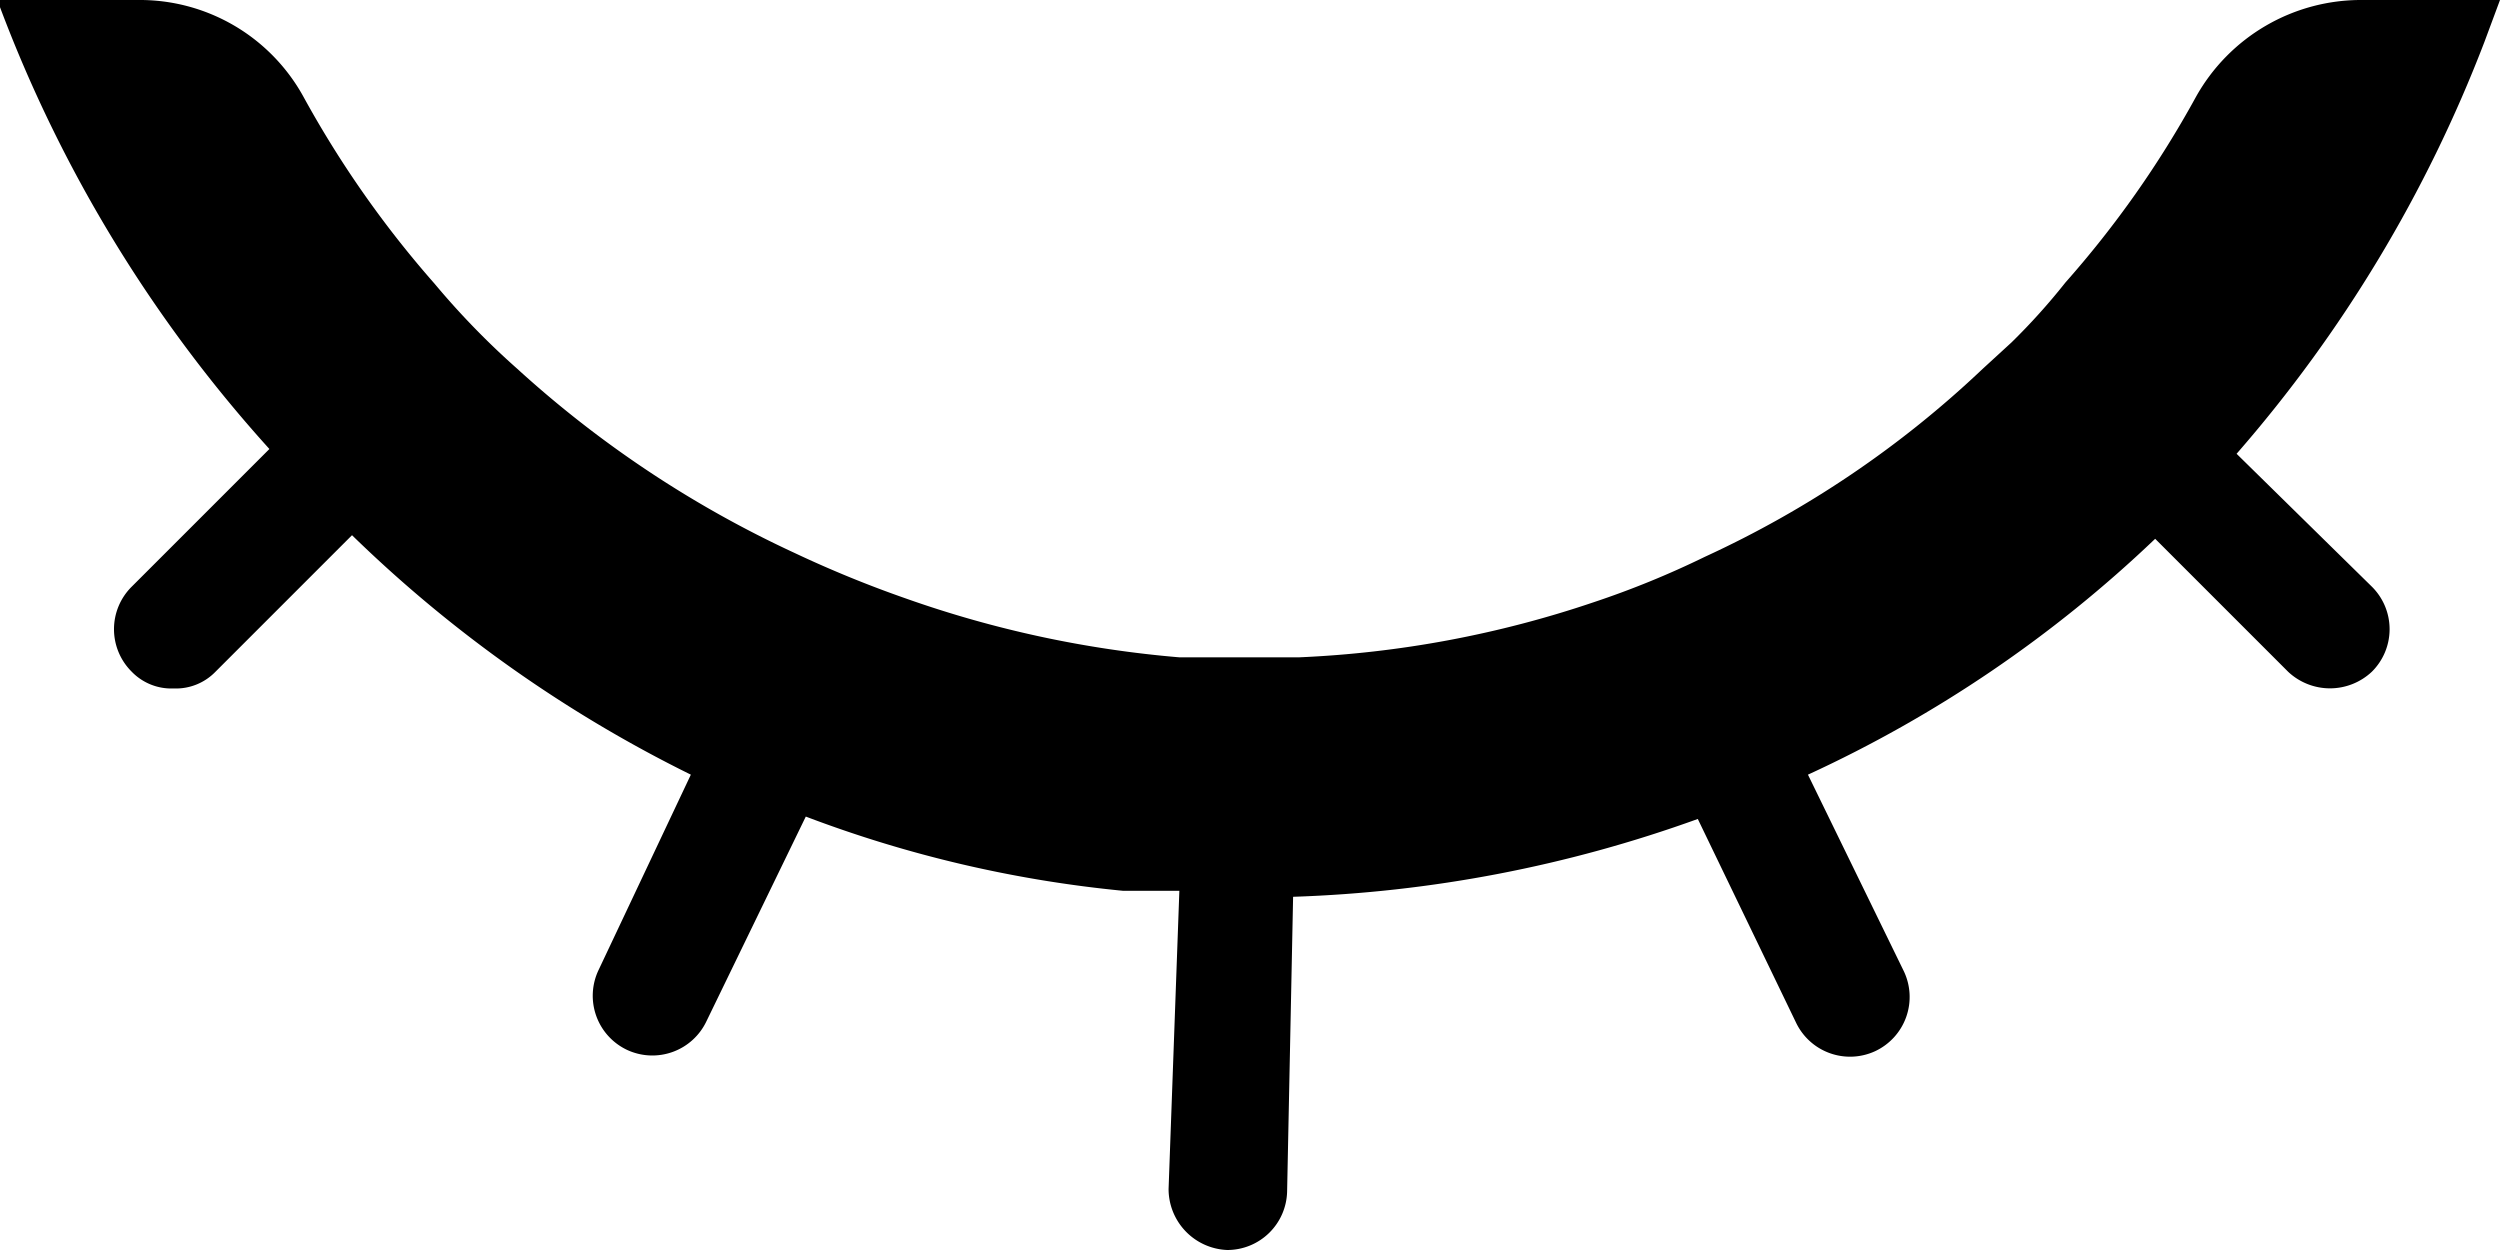 <svg xmlns="http://www.w3.org/2000/svg" viewBox="0 0 20.88 10.44"><g id="Camada_2" data-name="Camada 2"><g id="notview"><path d="M20.88,0H19.73a1.58,1.58,0,0,0-1.39.81,8.47,8.47,0,0,1-1.09,1.55,5.35,5.35,0,0,1-.45.5l-.24.22a8.56,8.56,0,0,1-2.32,1.57,7.55,7.55,0,0,1-.93.38,8.85,8.85,0,0,1-2.46.46h-.41l-.59,0A9.13,9.13,0,0,1,7.57,5a9.53,9.53,0,0,1-.93-.38A9.12,9.12,0,0,1,4.32,3.08a6.6,6.6,0,0,1-.69-.71A8.67,8.67,0,0,1,2.53.8,1.56,1.56,0,0,0,1.15,0H0L0,.06A11.57,11.57,0,0,0,2.25,3.75L1.1,4.9a.5.5,0,0,0,0,.71.46.46,0,0,0,.35.14.46.46,0,0,0,.35-.14L2.94,4.47a11.06,11.06,0,0,0,2.83,2L5,8.1a.5.5,0,0,0,.24.67h0a.5.5,0,0,0,.66-.24l.83-1.71a10.24,10.24,0,0,0,2.65.62l.47,0L9.76,9.93a.51.51,0,0,0,.49.51h0a.5.5,0,0,0,.5-.49l.05-2.46a11,11,0,0,0,3.38-.65L15,8.54a.5.5,0,0,0,.66.24h0a.5.5,0,0,0,.24-.67l-.8-1.64A10.63,10.63,0,0,0,18,4.5l1.11,1.11a.51.51,0,0,0,.7,0,.5.5,0,0,0,0-.71L18.68,3.79A11.48,11.48,0,0,0,20.75.35Z"/></g></g></svg>